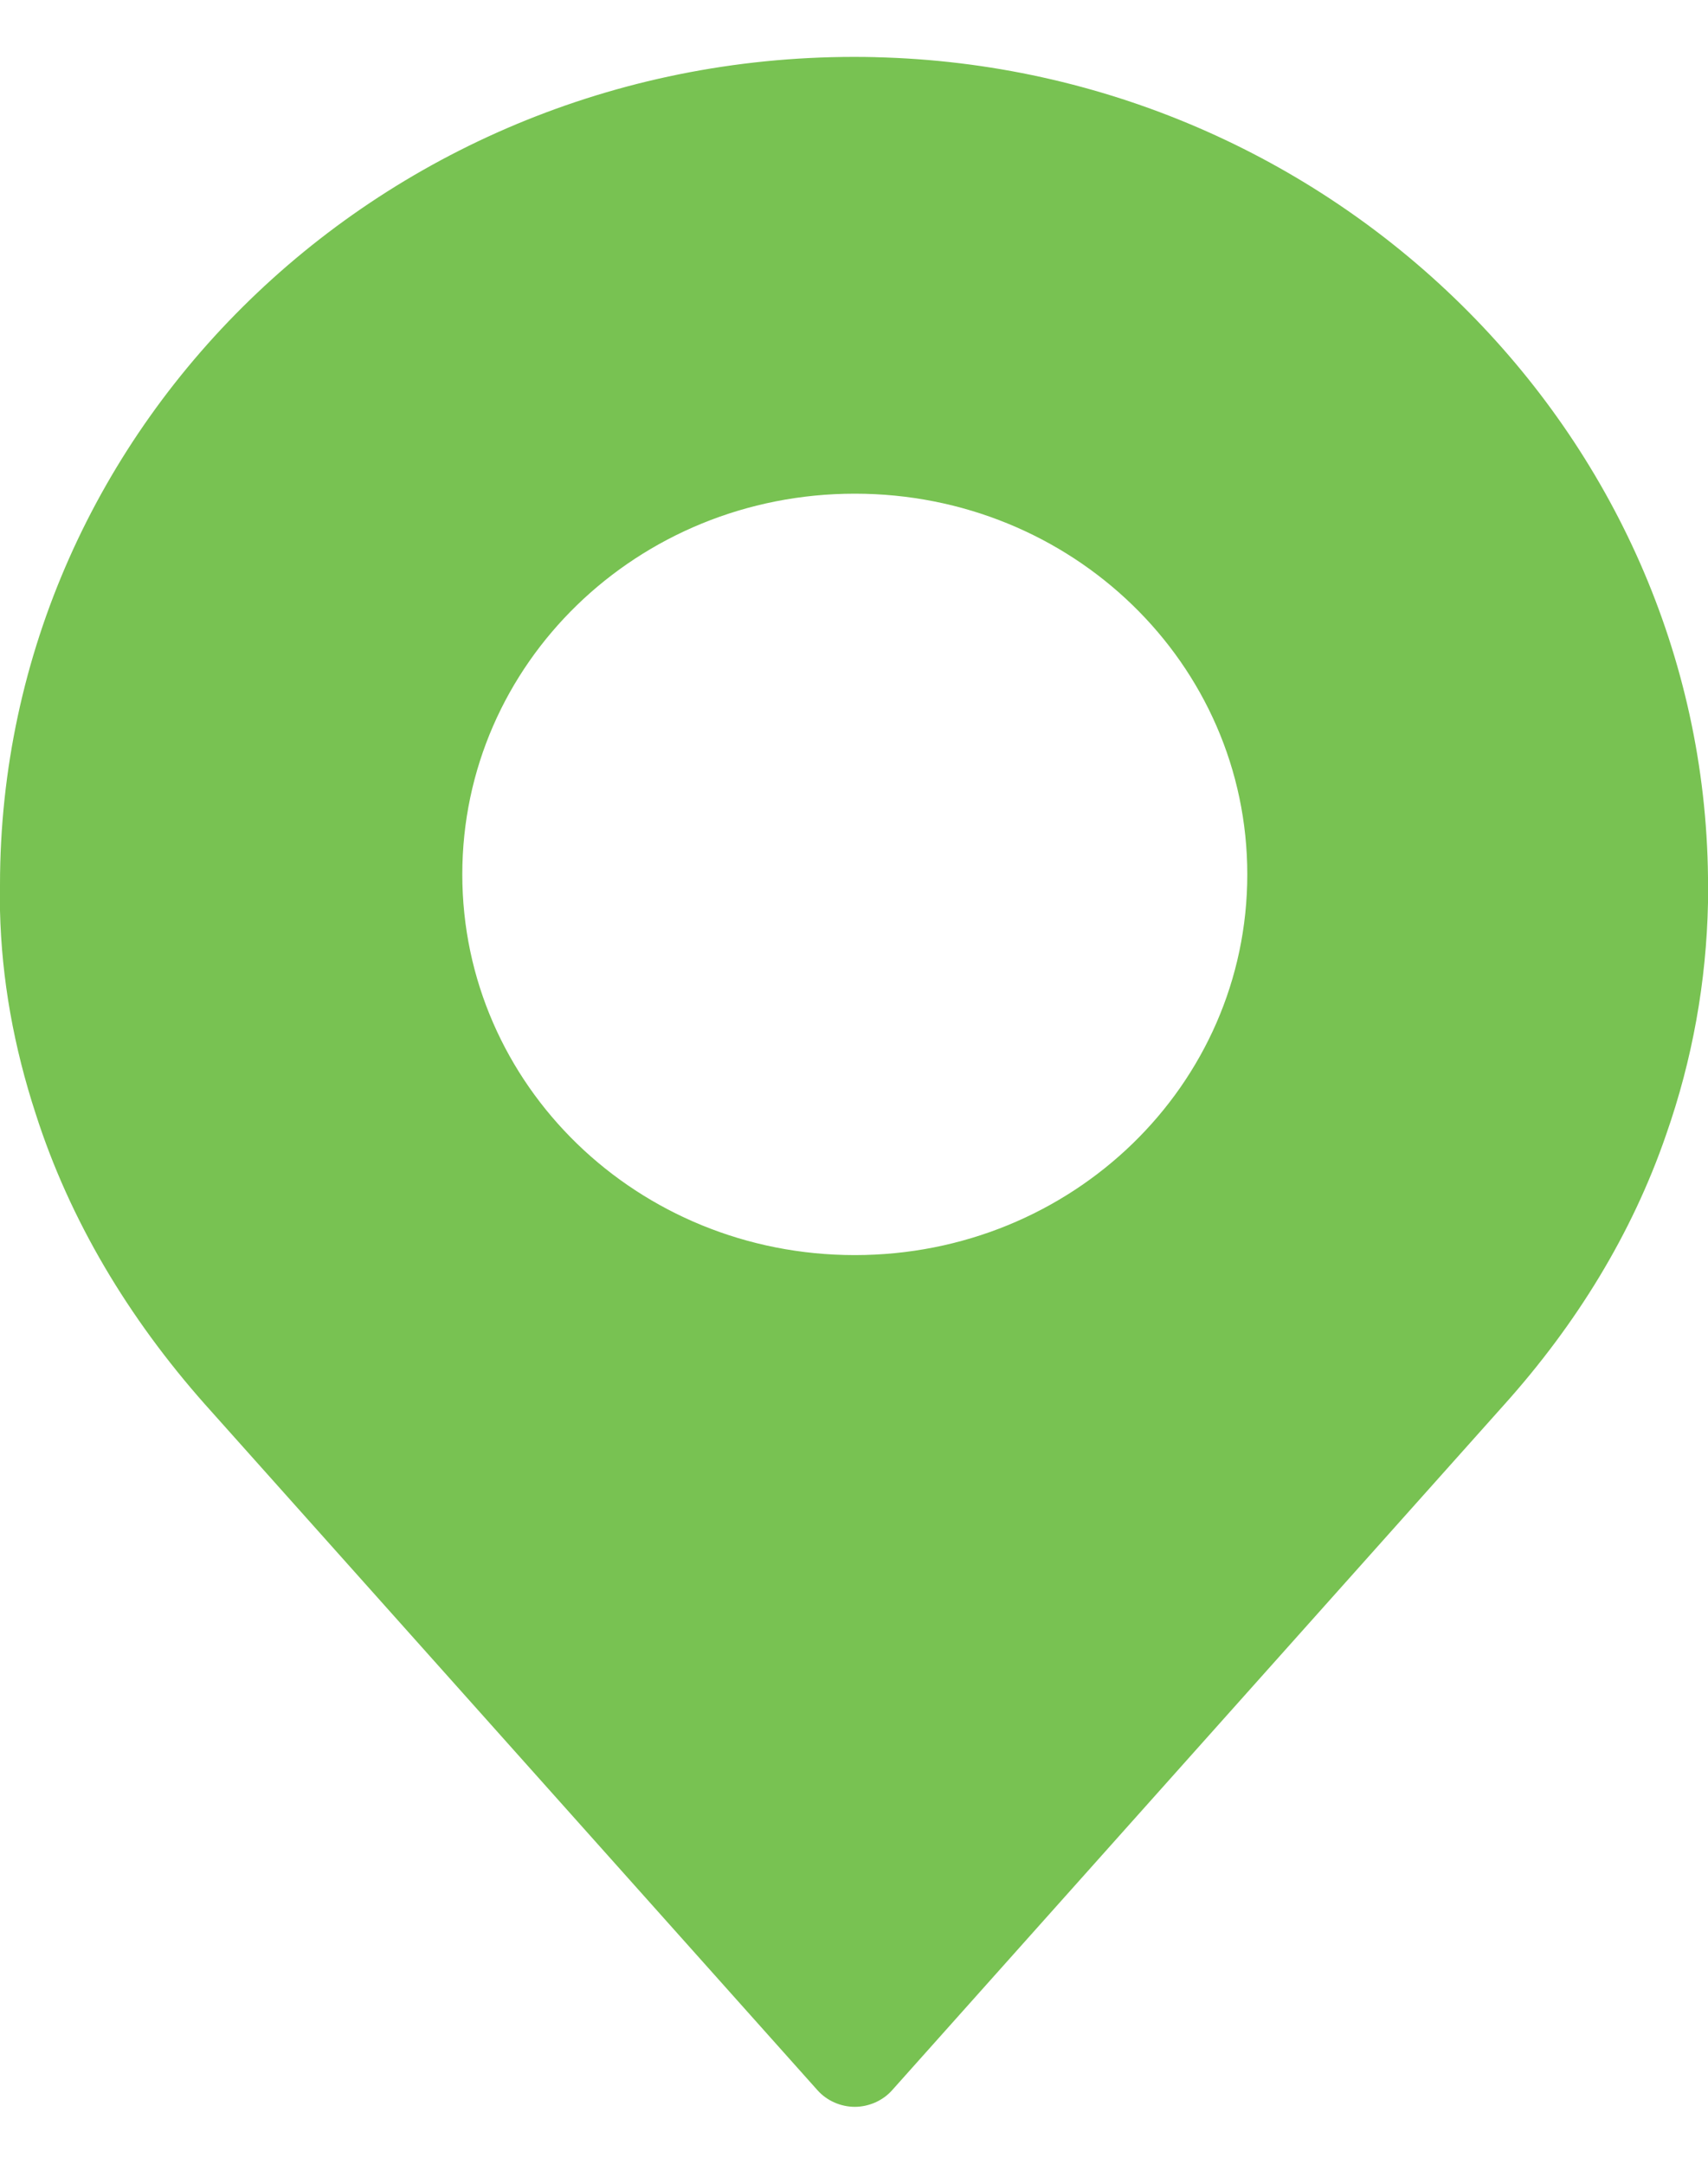 <svg width="15" height="19" viewBox="0 0 15 19" fill="none" xmlns="http://www.w3.org/2000/svg">
<path d="M10.954 7.678C10.954 9.528 9.414 11.021 7.507 11.021C5.599 11.021 4.06 9.528 4.06 7.678C4.06 5.828 5.599 4.335 7.507 4.335C9.414 4.335 10.954 5.828 10.954 7.678ZM7.698 0.502C3.461 0.397 0 3.7 0 7.77C0 7.849 0 7.929 0 7.995C0.014 8.603 0.123 9.197 0.313 9.779C0.613 10.717 1.131 11.576 1.798 12.329L7.18 18.355C7.262 18.447 7.384 18.5 7.507 18.5C7.629 18.5 7.752 18.447 7.834 18.355L13.215 12.329C13.842 11.629 14.332 10.836 14.632 9.964C14.864 9.303 14.986 8.616 15 7.929C15 7.849 15 7.783 15 7.704C14.959 3.806 11.703 0.595 7.684 0.502H7.698Z" fill="#78C252"/>
</svg>
